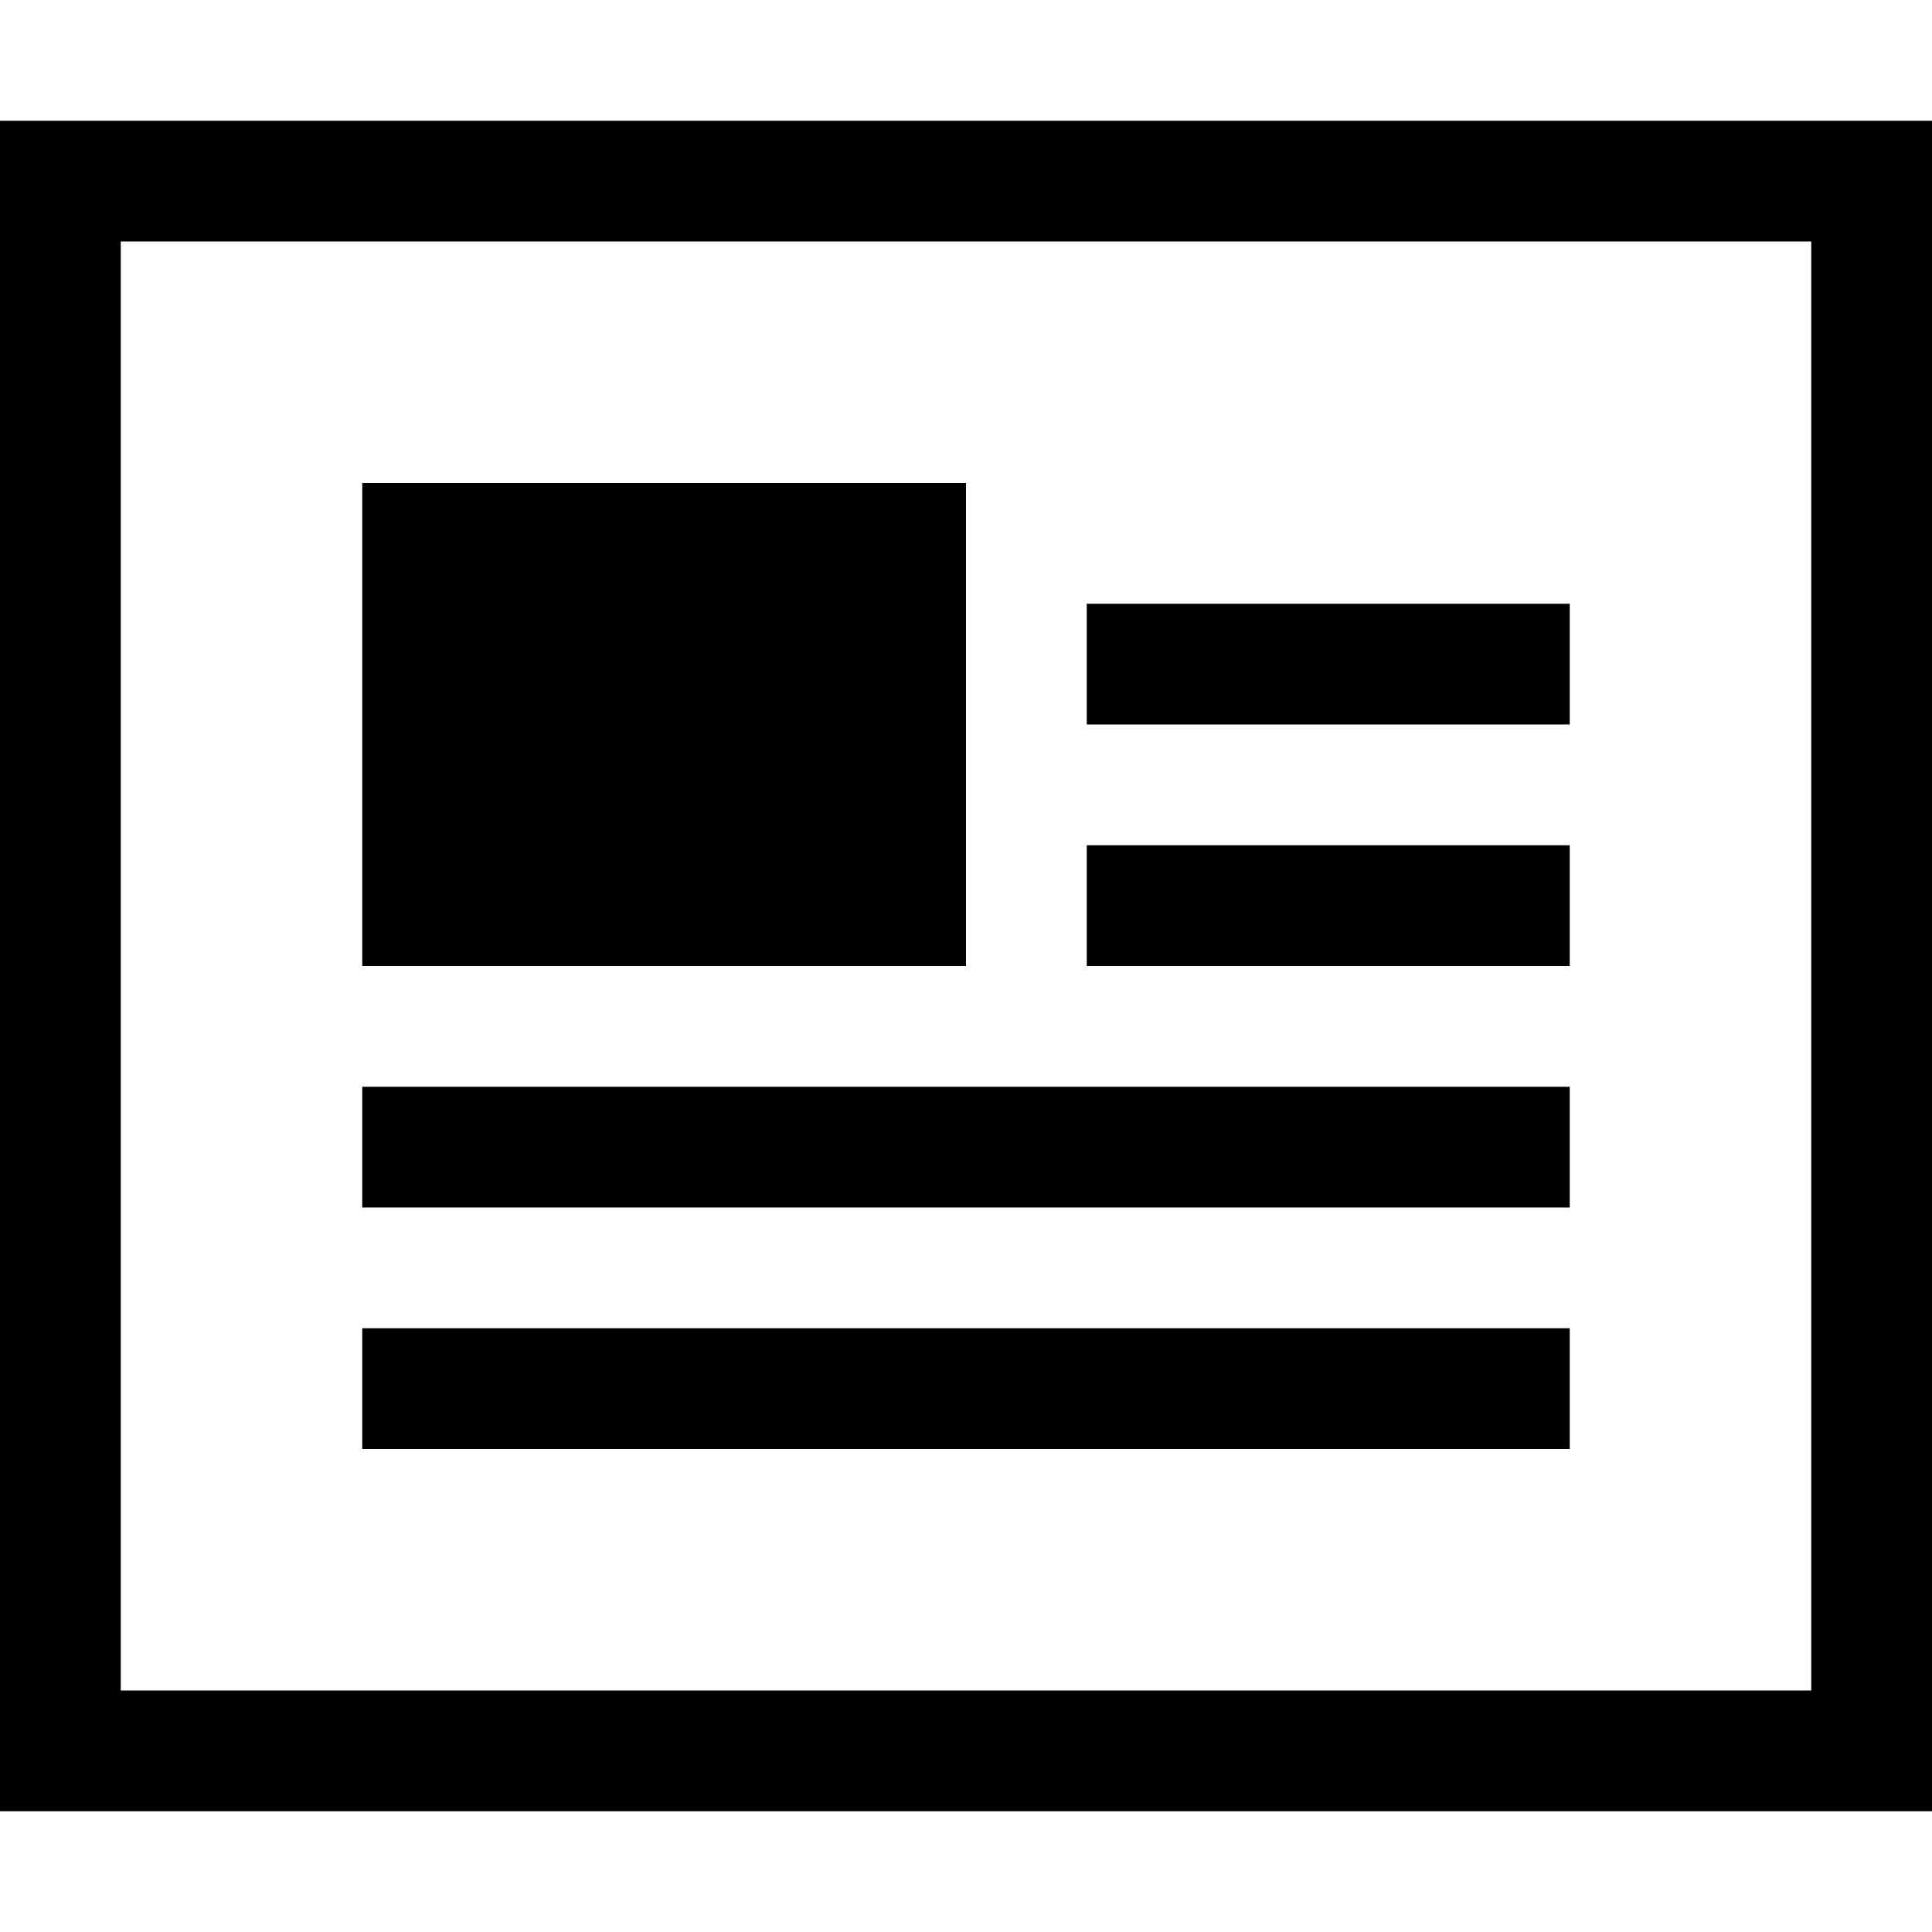 <?xml version="1.0" encoding="utf-8"?>
<!-- Generator: Adobe Illustrator 21.1.0, SVG Export Plug-In . SVG Version: 6.00 Build 0)  -->
<svg version="1.1" id="Layer_1" xmlns="http://www.w3.org/2000/svg" xmlns:xlink="http://www.w3.org/1999/xlink" x="0px" y="0px"
	 viewBox="0 0 512 512" style="enable-background:new 0 0 512 512;" xml:space="preserve">
<g id="Resource">
	<g id="blog">
		<path id="Combined-Shape" d="M0,32h512v448H0V32z M32,64v384h448V64H32z M96,128h160v128H96V128z M288,160h128v32H288V160z
			 M288,224h128v32H288V224z M96,288h320v32H96V288z M96,352h320v32H96V352z"/>
	</g>
</g>
</svg>

